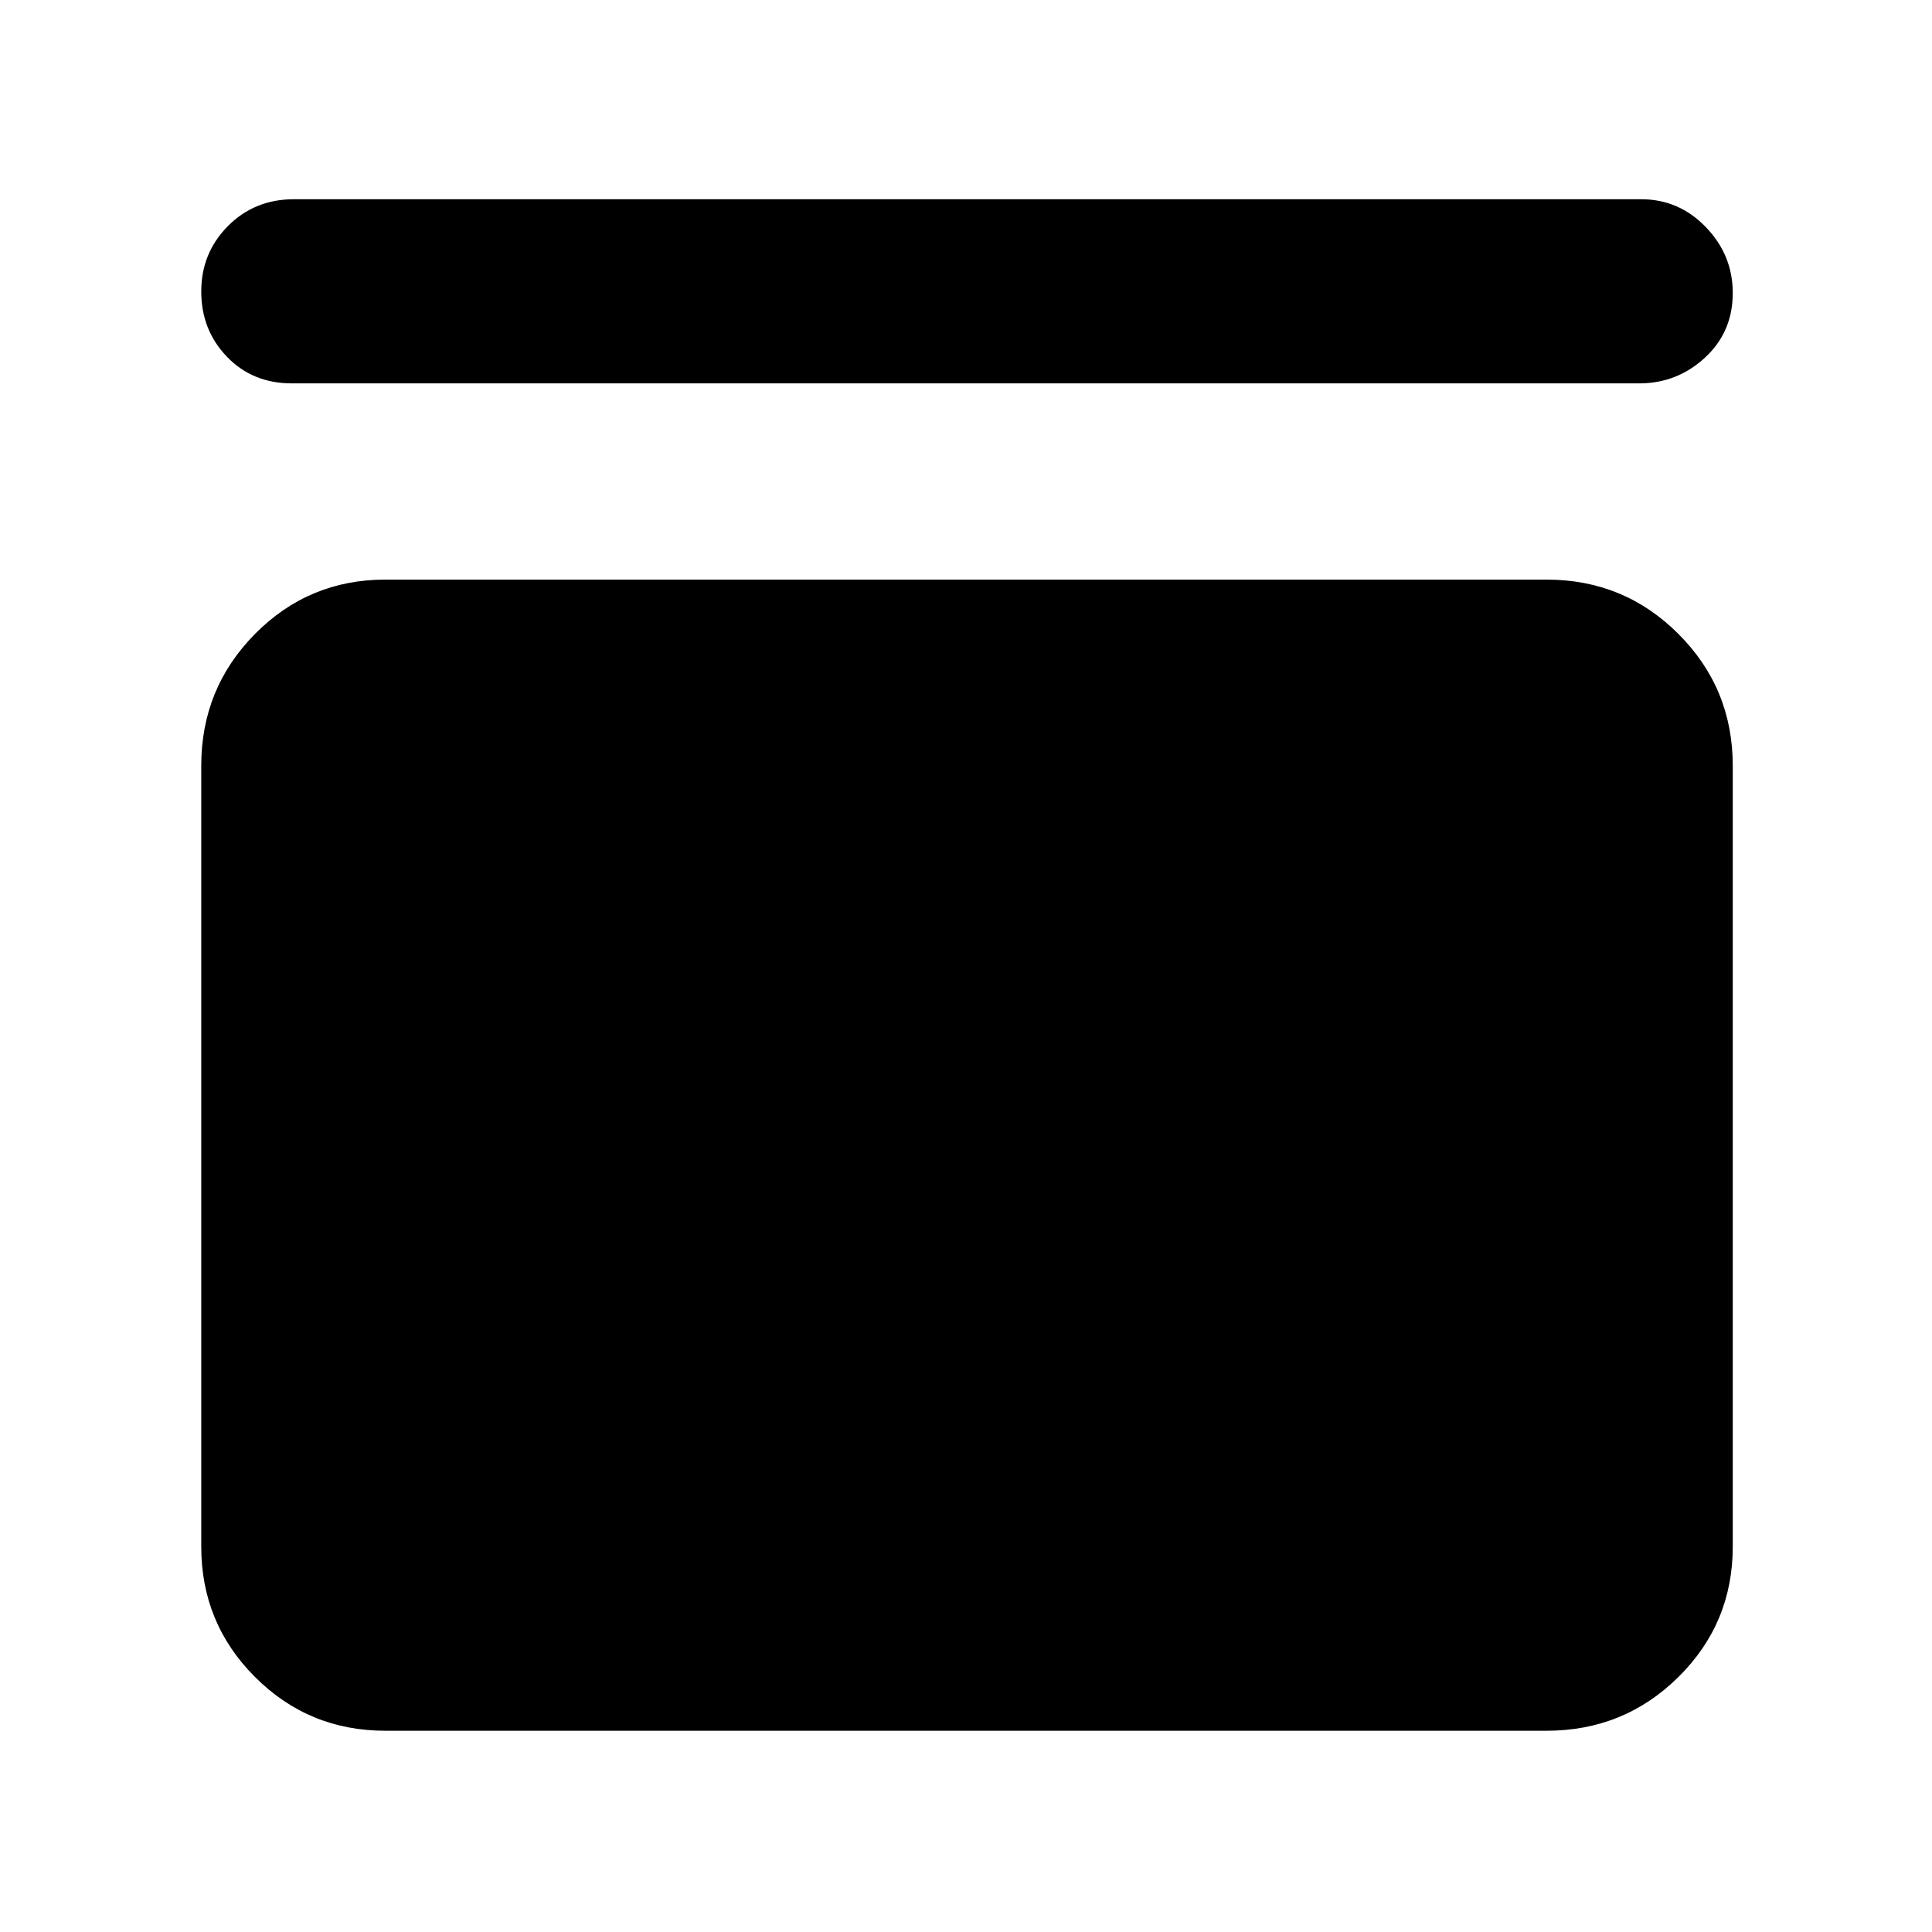 <svg xmlns="http://www.w3.org/2000/svg" height="48" viewBox="0 -960 960 960" width="48"><path d="M145-769.5q-19.5 0-32.25-13.25T100-815.16q0-19.16 13.25-32.5T146-861h669.5q18.8 0 32.15 13.88Q861-833.25 861-814.41q0 19.41-13.85 32.16-13.85 12.75-32.65 12.75H145ZM768.5-672q38.49 0 65.5 27 27 27.01 27 65.5v388q0 38.08-27 64.79Q806.99-100 768.5-100h-577q-38.08 0-64.79-26.71Q100-153.42 100-191.5v-388q0-38.49 26.71-65.5 26.71-27 64.79-27h577Z"/></svg>